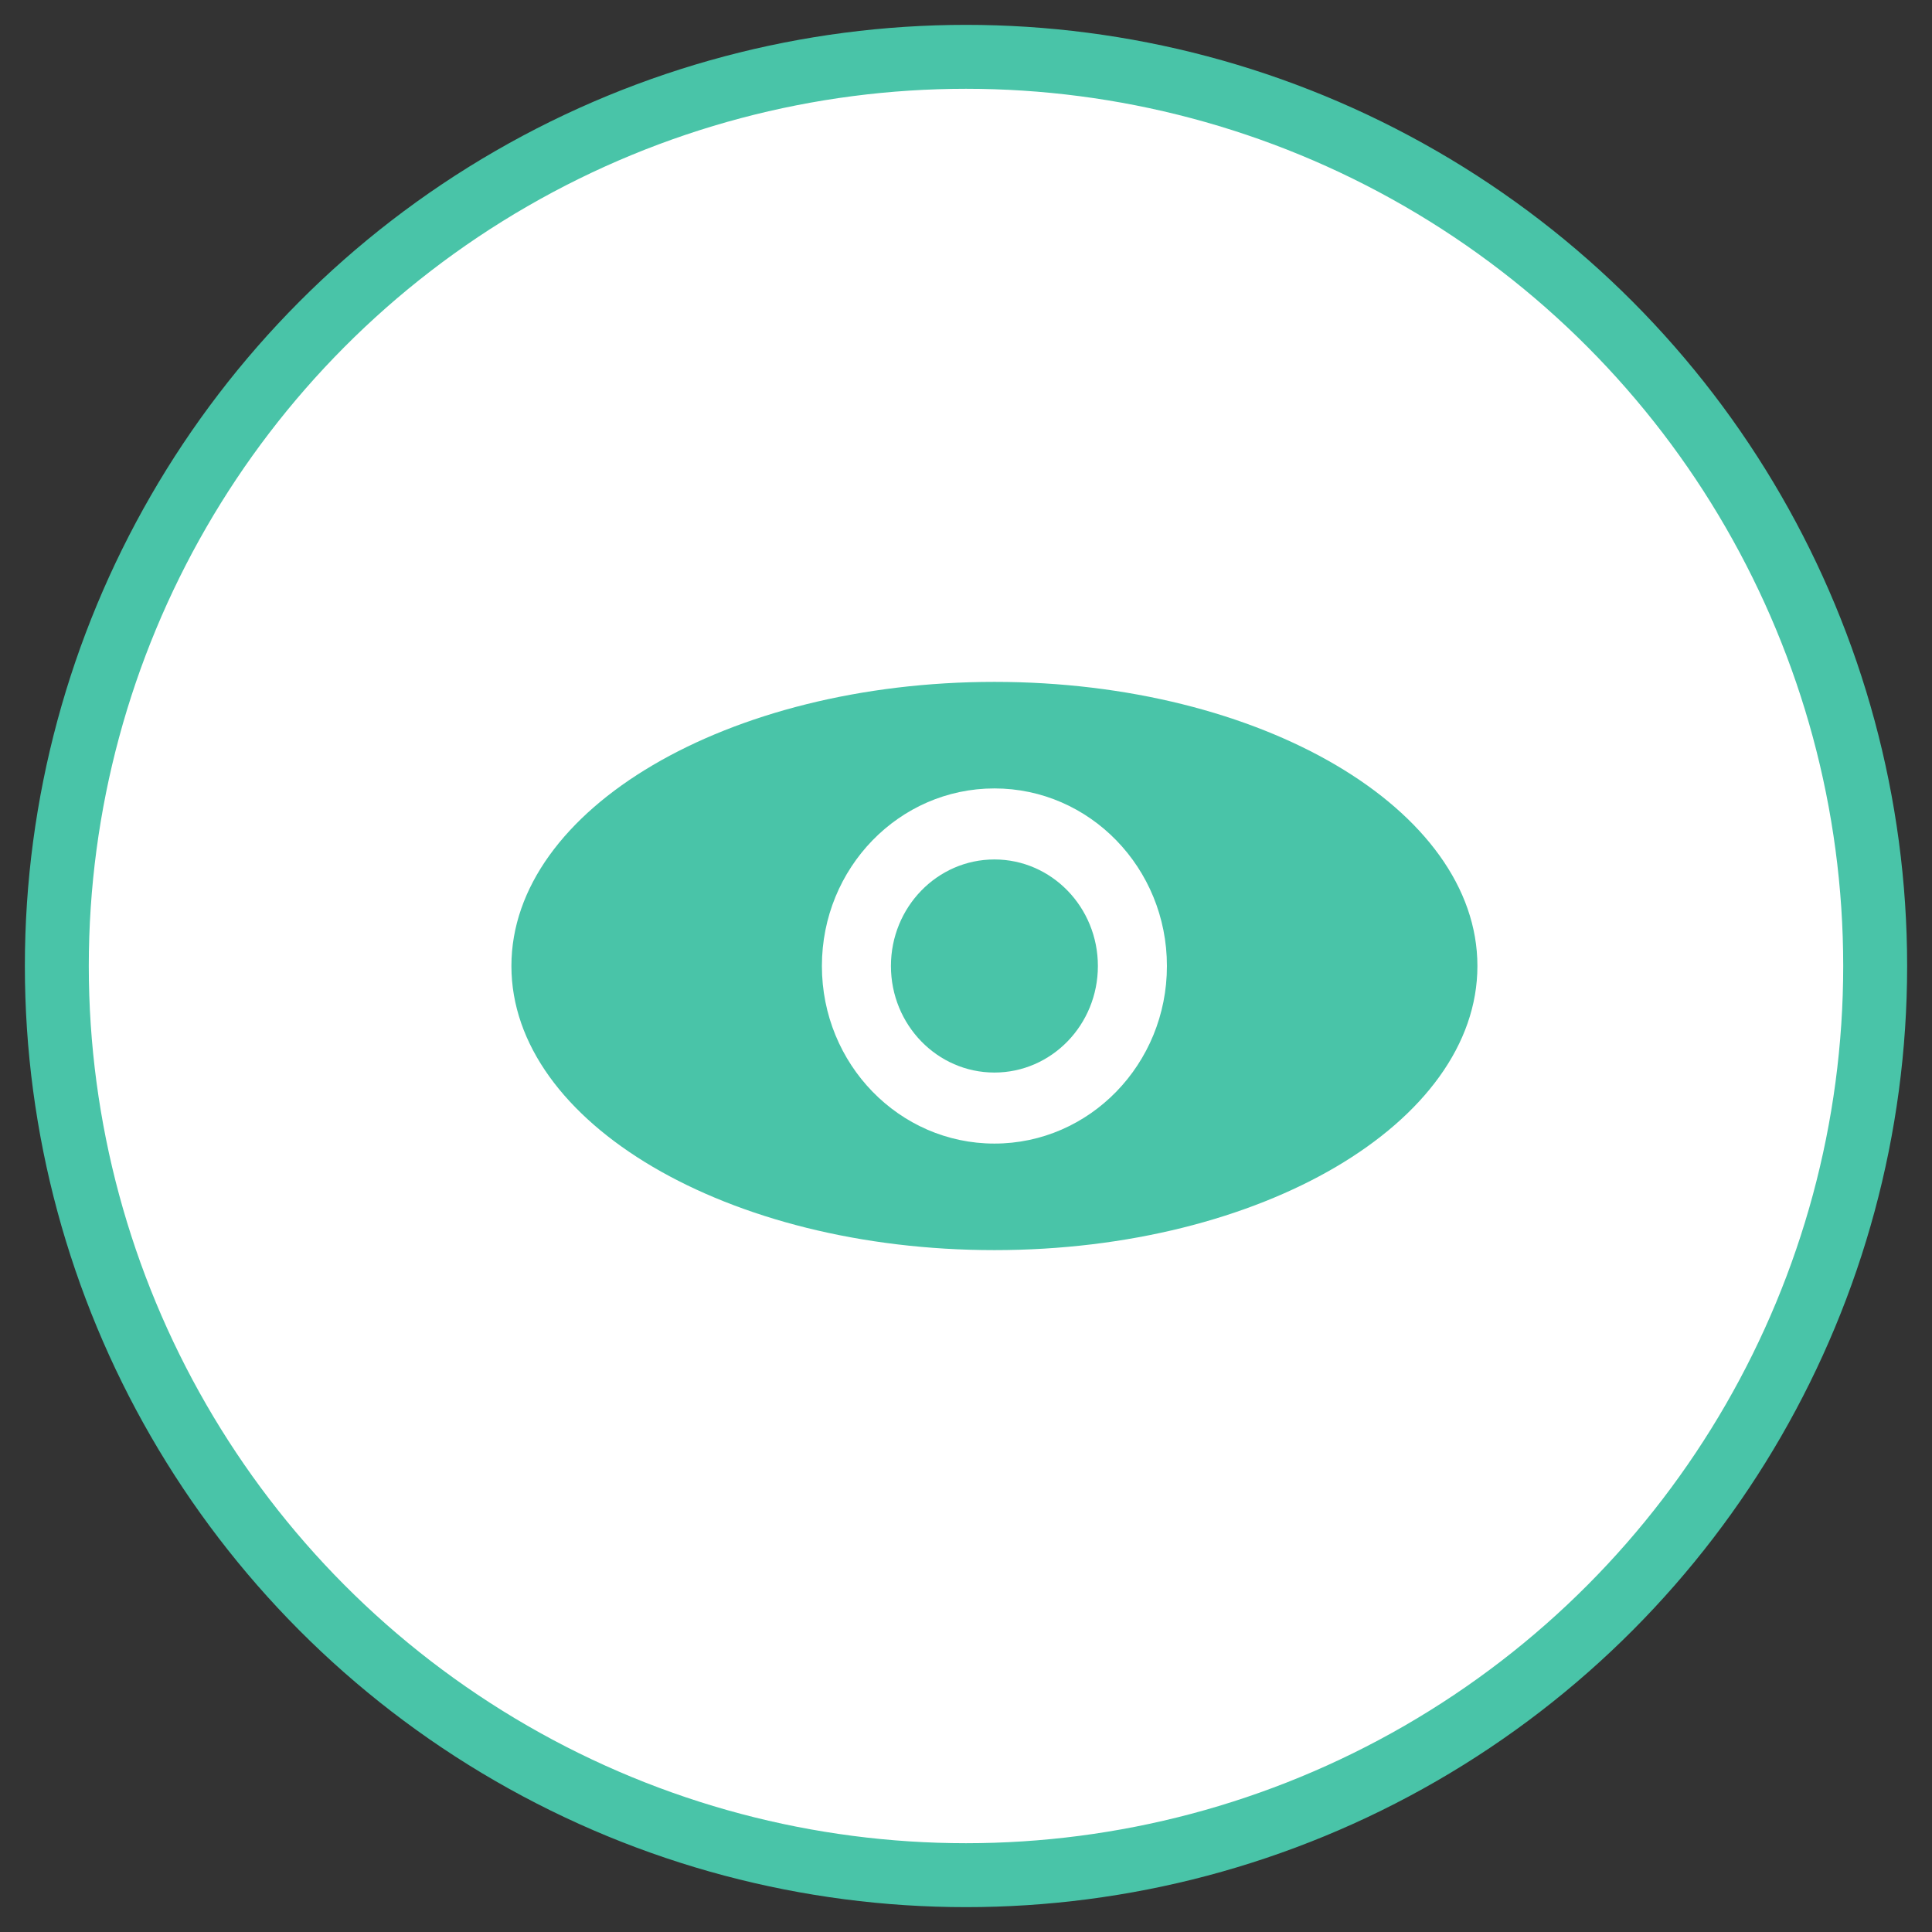 <?xml version="1.0" encoding="UTF-8"?>
<svg width="34px" height="34px" viewBox="0 0 34 34" version="1.1" xmlns="http://www.w3.org/2000/svg" xmlns:xlink="http://www.w3.org/1999/xlink">
    <rect x="0" y="0" width="34" height="34" fill="#333333" stroke="none"/>
    <!-- Generator: sketchtool 53.2 (72643) - https://sketchapp.com -->
    <title>84E7860E-5F60-45E7-BEDE-E9F0FDC7E86A</title>
    <desc>Created with sketchtool.</desc>
    <g id="Visuel" stroke="none" stroke-width="1" fill="none" fill-rule="evenodd">
        <g id="Editing-Mode" transform="translate(-171, -137)">
            <g id="column-icon/rond-blanc/eye-circled" transform="translate(172, 138)">
                <g id="polygon">
                    <circle id="Oval-Copy-5" stroke="#49C4A8" stroke-width="1.125" fill="#FFFFFF" cx="16" cy="16" r="16"></circle>
                    <g id="Eye" transform="translate(8, 11)" fill="#49C4A8">
                        <path d="M8.5,10 C3.806,10 0,7.761 0,5 C0,2.239 3.806,0 8.5,0 C13.194,0 17,2.239 17,5 C17,7.761 13.194,10 8.5,10 Z M8.5,8.125 C10.177,8.125 11.536,6.726 11.536,5 C11.536,3.274 10.177,1.875 8.5,1.875 C6.823,1.875 5.464,3.274 5.464,5 C5.464,6.726 6.823,8.125 8.5,8.125 Z" id="Combined-Shape"></path>
                        <ellipse id="Oval" cx="8.5" cy="5" rx="1.821" ry="1.875"></ellipse>
                    </g>
                </g>
            </g>
        </g>
    </g>
</svg>